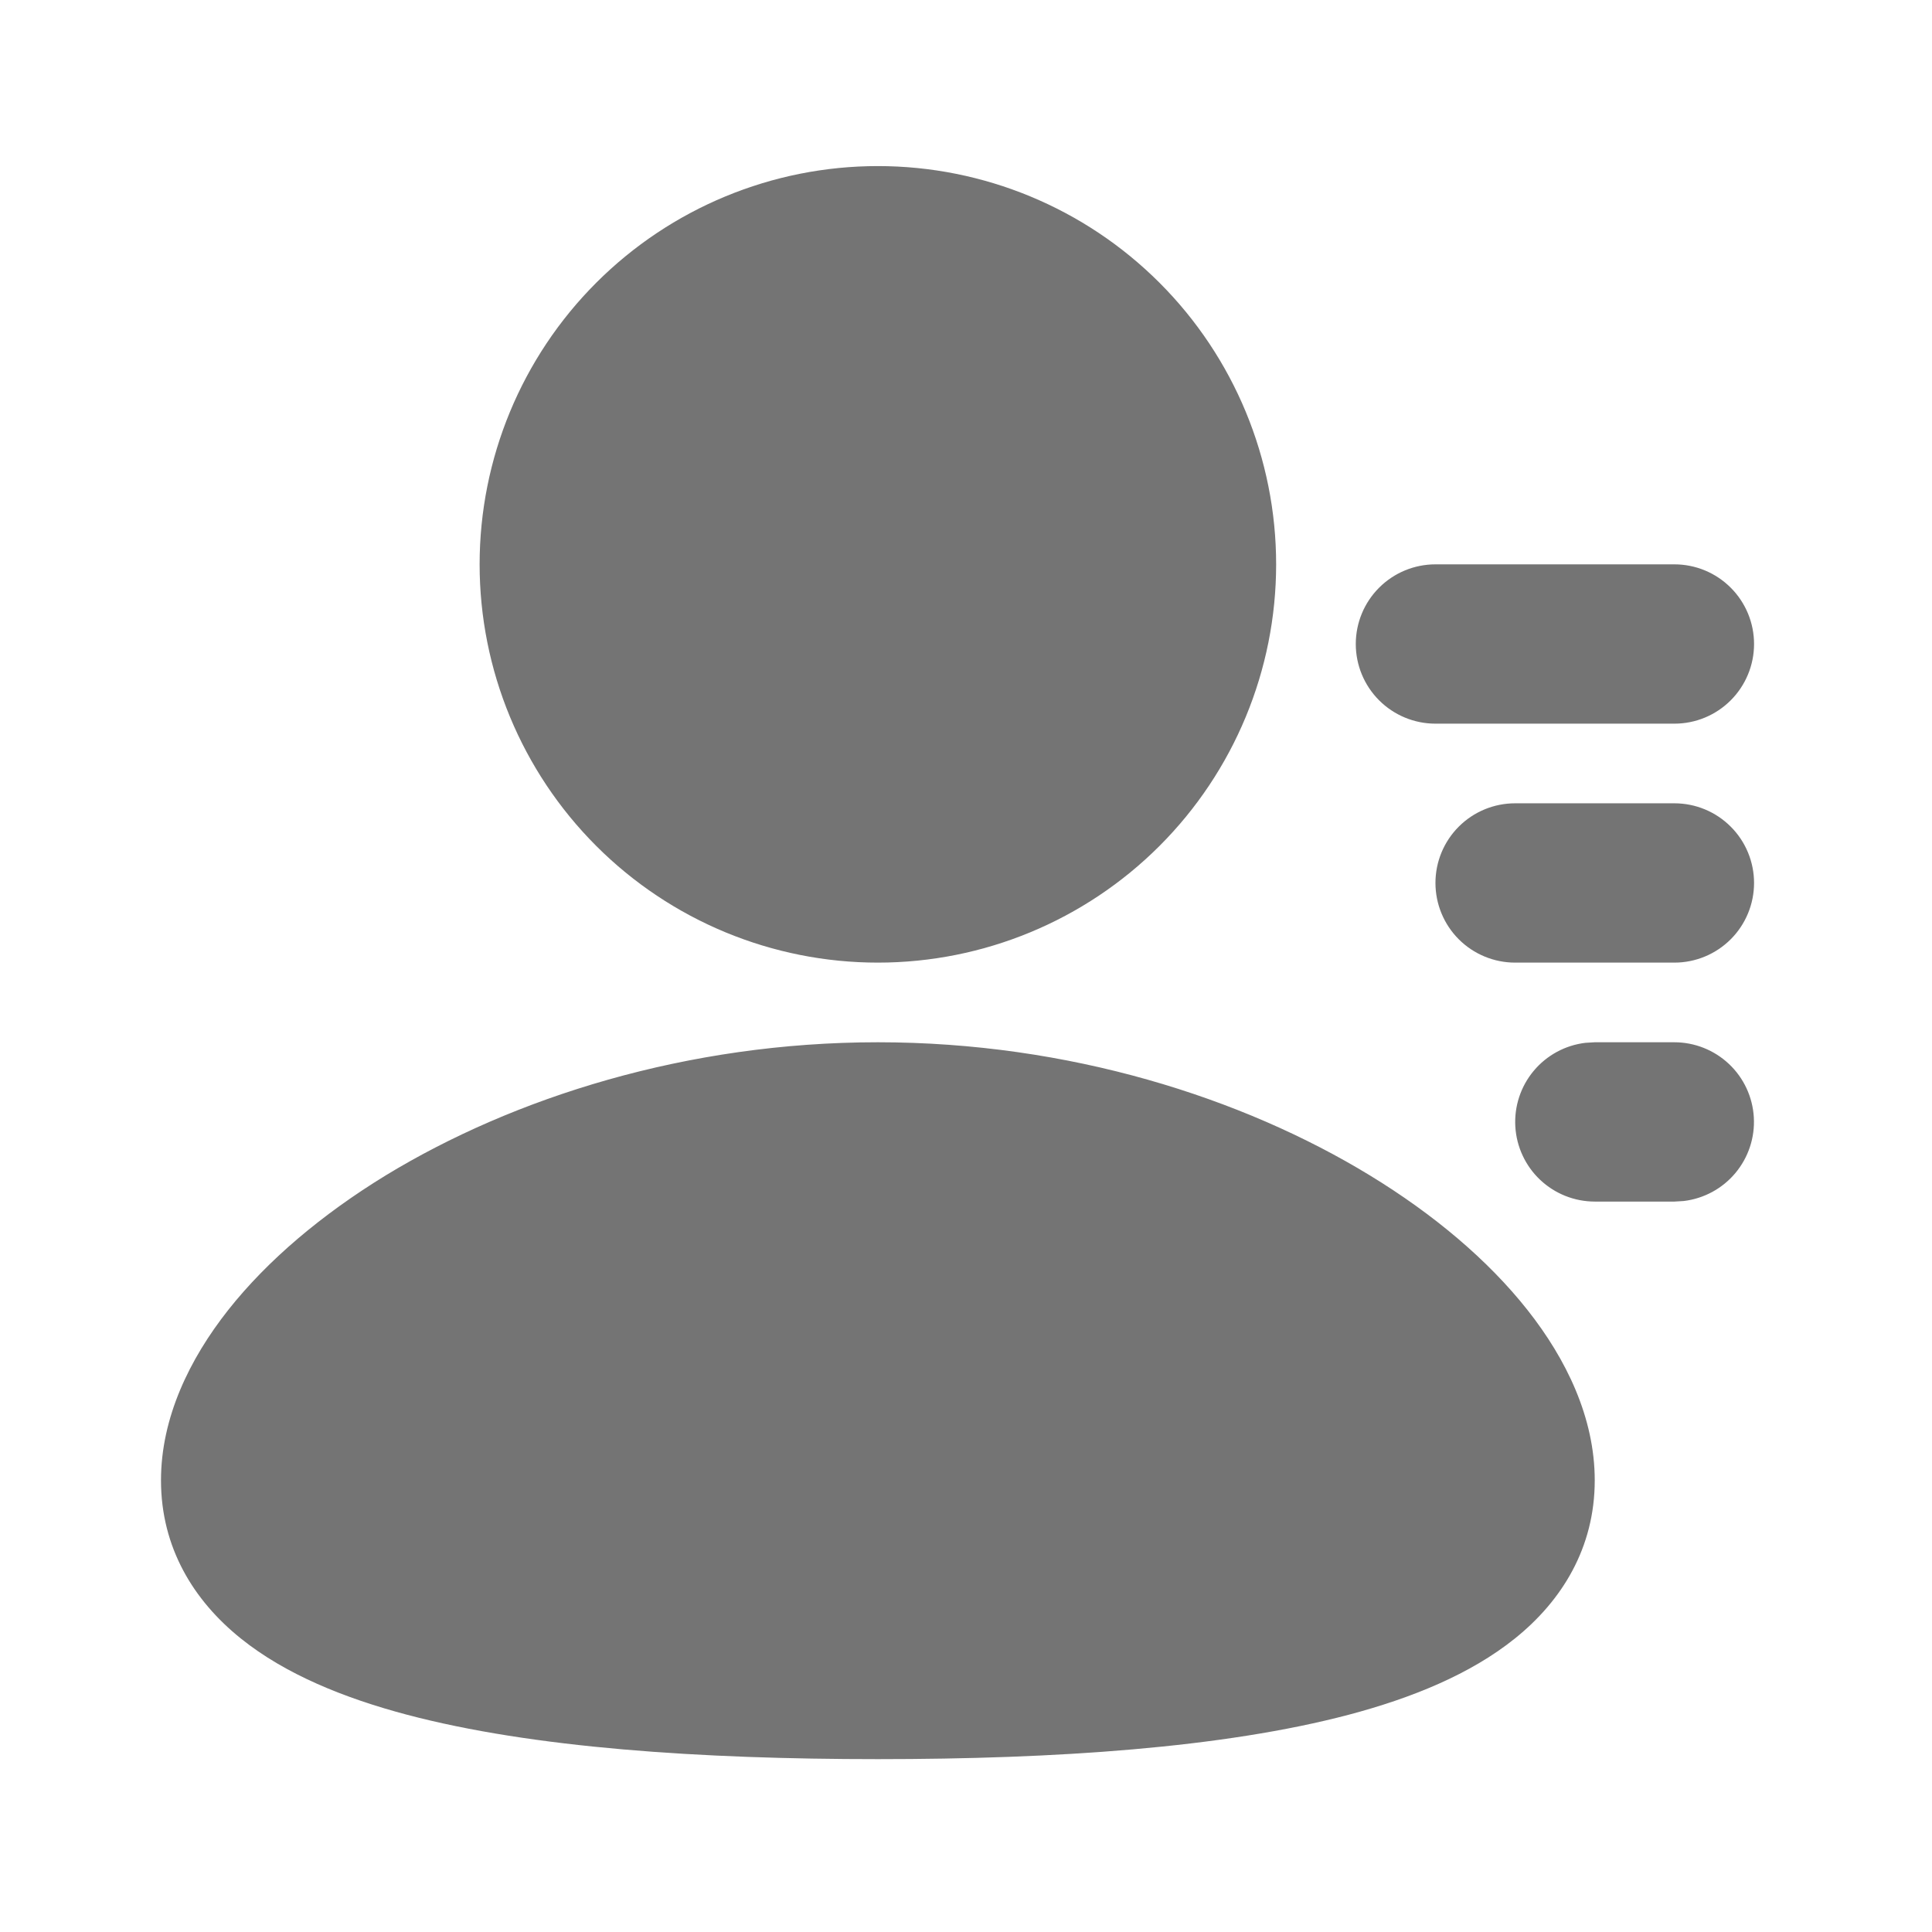 <svg width="76" height="76" viewBox="0 0 76 76" fill="none" xmlns="http://www.w3.org/2000/svg">
<g clip-path="url(#clip0_2_67)">
<path d="M50.2 22.2C50.2 26.355 48.549 30.34 45.611 33.278C42.673 36.216 38.688 37.867 34.533 37.867C30.378 37.867 26.393 36.216 23.455 33.278C20.517 30.34 18.867 26.355 18.867 22.2C18.867 18.045 20.517 14.06 23.455 11.122C26.393 8.184 30.378 6.533 34.533 6.533C38.688 6.533 42.673 8.184 45.611 11.122C48.549 14.06 50.2 18.045 50.2 22.2ZM34.533 41C42.041 41 48.868 43.175 53.891 46.239C56.398 47.768 58.541 49.573 60.089 51.534C61.611 53.461 62.733 55.767 62.733 58.233C62.733 60.881 61.446 62.968 59.59 64.456C57.836 65.866 55.52 66.8 53.061 67.452C48.116 68.758 41.517 69.2 34.533 69.2C27.549 69.2 20.95 68.761 16.006 67.452C13.546 66.8 11.231 65.866 9.476 64.456C7.618 62.965 6.333 60.881 6.333 58.233C6.333 55.767 7.455 53.461 8.978 51.531C10.526 49.573 12.666 47.771 15.175 46.236C20.198 43.178 27.029 41 34.533 41ZM65.867 41C66.665 41.001 67.433 41.307 68.014 41.855C68.595 42.403 68.944 43.152 68.991 43.95C69.038 44.747 68.778 45.532 68.266 46.144C67.753 46.757 67.026 47.15 66.233 47.245L65.867 47.267H62.733C61.935 47.266 61.166 46.96 60.586 46.412C60.005 45.864 59.656 45.114 59.609 44.317C59.562 43.52 59.821 42.735 60.334 42.122C60.846 41.51 61.574 41.116 62.367 41.022L62.733 41H65.867ZM56.467 34.733C56.467 33.902 56.797 33.105 57.384 32.518C57.972 31.93 58.769 31.6 59.6 31.6H65.867C66.698 31.6 67.495 31.93 68.082 32.518C68.67 33.105 69 33.902 69 34.733C69 35.564 68.67 36.361 68.082 36.949C67.495 37.536 66.698 37.867 65.867 37.867H59.6C58.769 37.867 57.972 37.536 57.384 36.949C56.797 36.361 56.467 35.564 56.467 34.733ZM56.467 22.2C55.636 22.2 54.839 22.53 54.251 23.118C53.663 23.705 53.333 24.502 53.333 25.333C53.333 26.164 53.663 26.961 54.251 27.549C54.839 28.137 55.636 28.467 56.467 28.467H65.867C66.698 28.467 67.495 28.137 68.082 27.549C68.67 26.961 69 26.164 69 25.333C69 24.502 68.67 23.705 68.082 23.118C67.495 22.53 66.698 22.2 65.867 22.2H56.467Z" fill="#747474"/>
</g>
<defs>
<clipPath id="clip0_2_67">
<rect width="75.2" height="75.2" fill="white" transform="translate(0.067 0.267)"/>
</clipPath>
</defs>
</svg>
